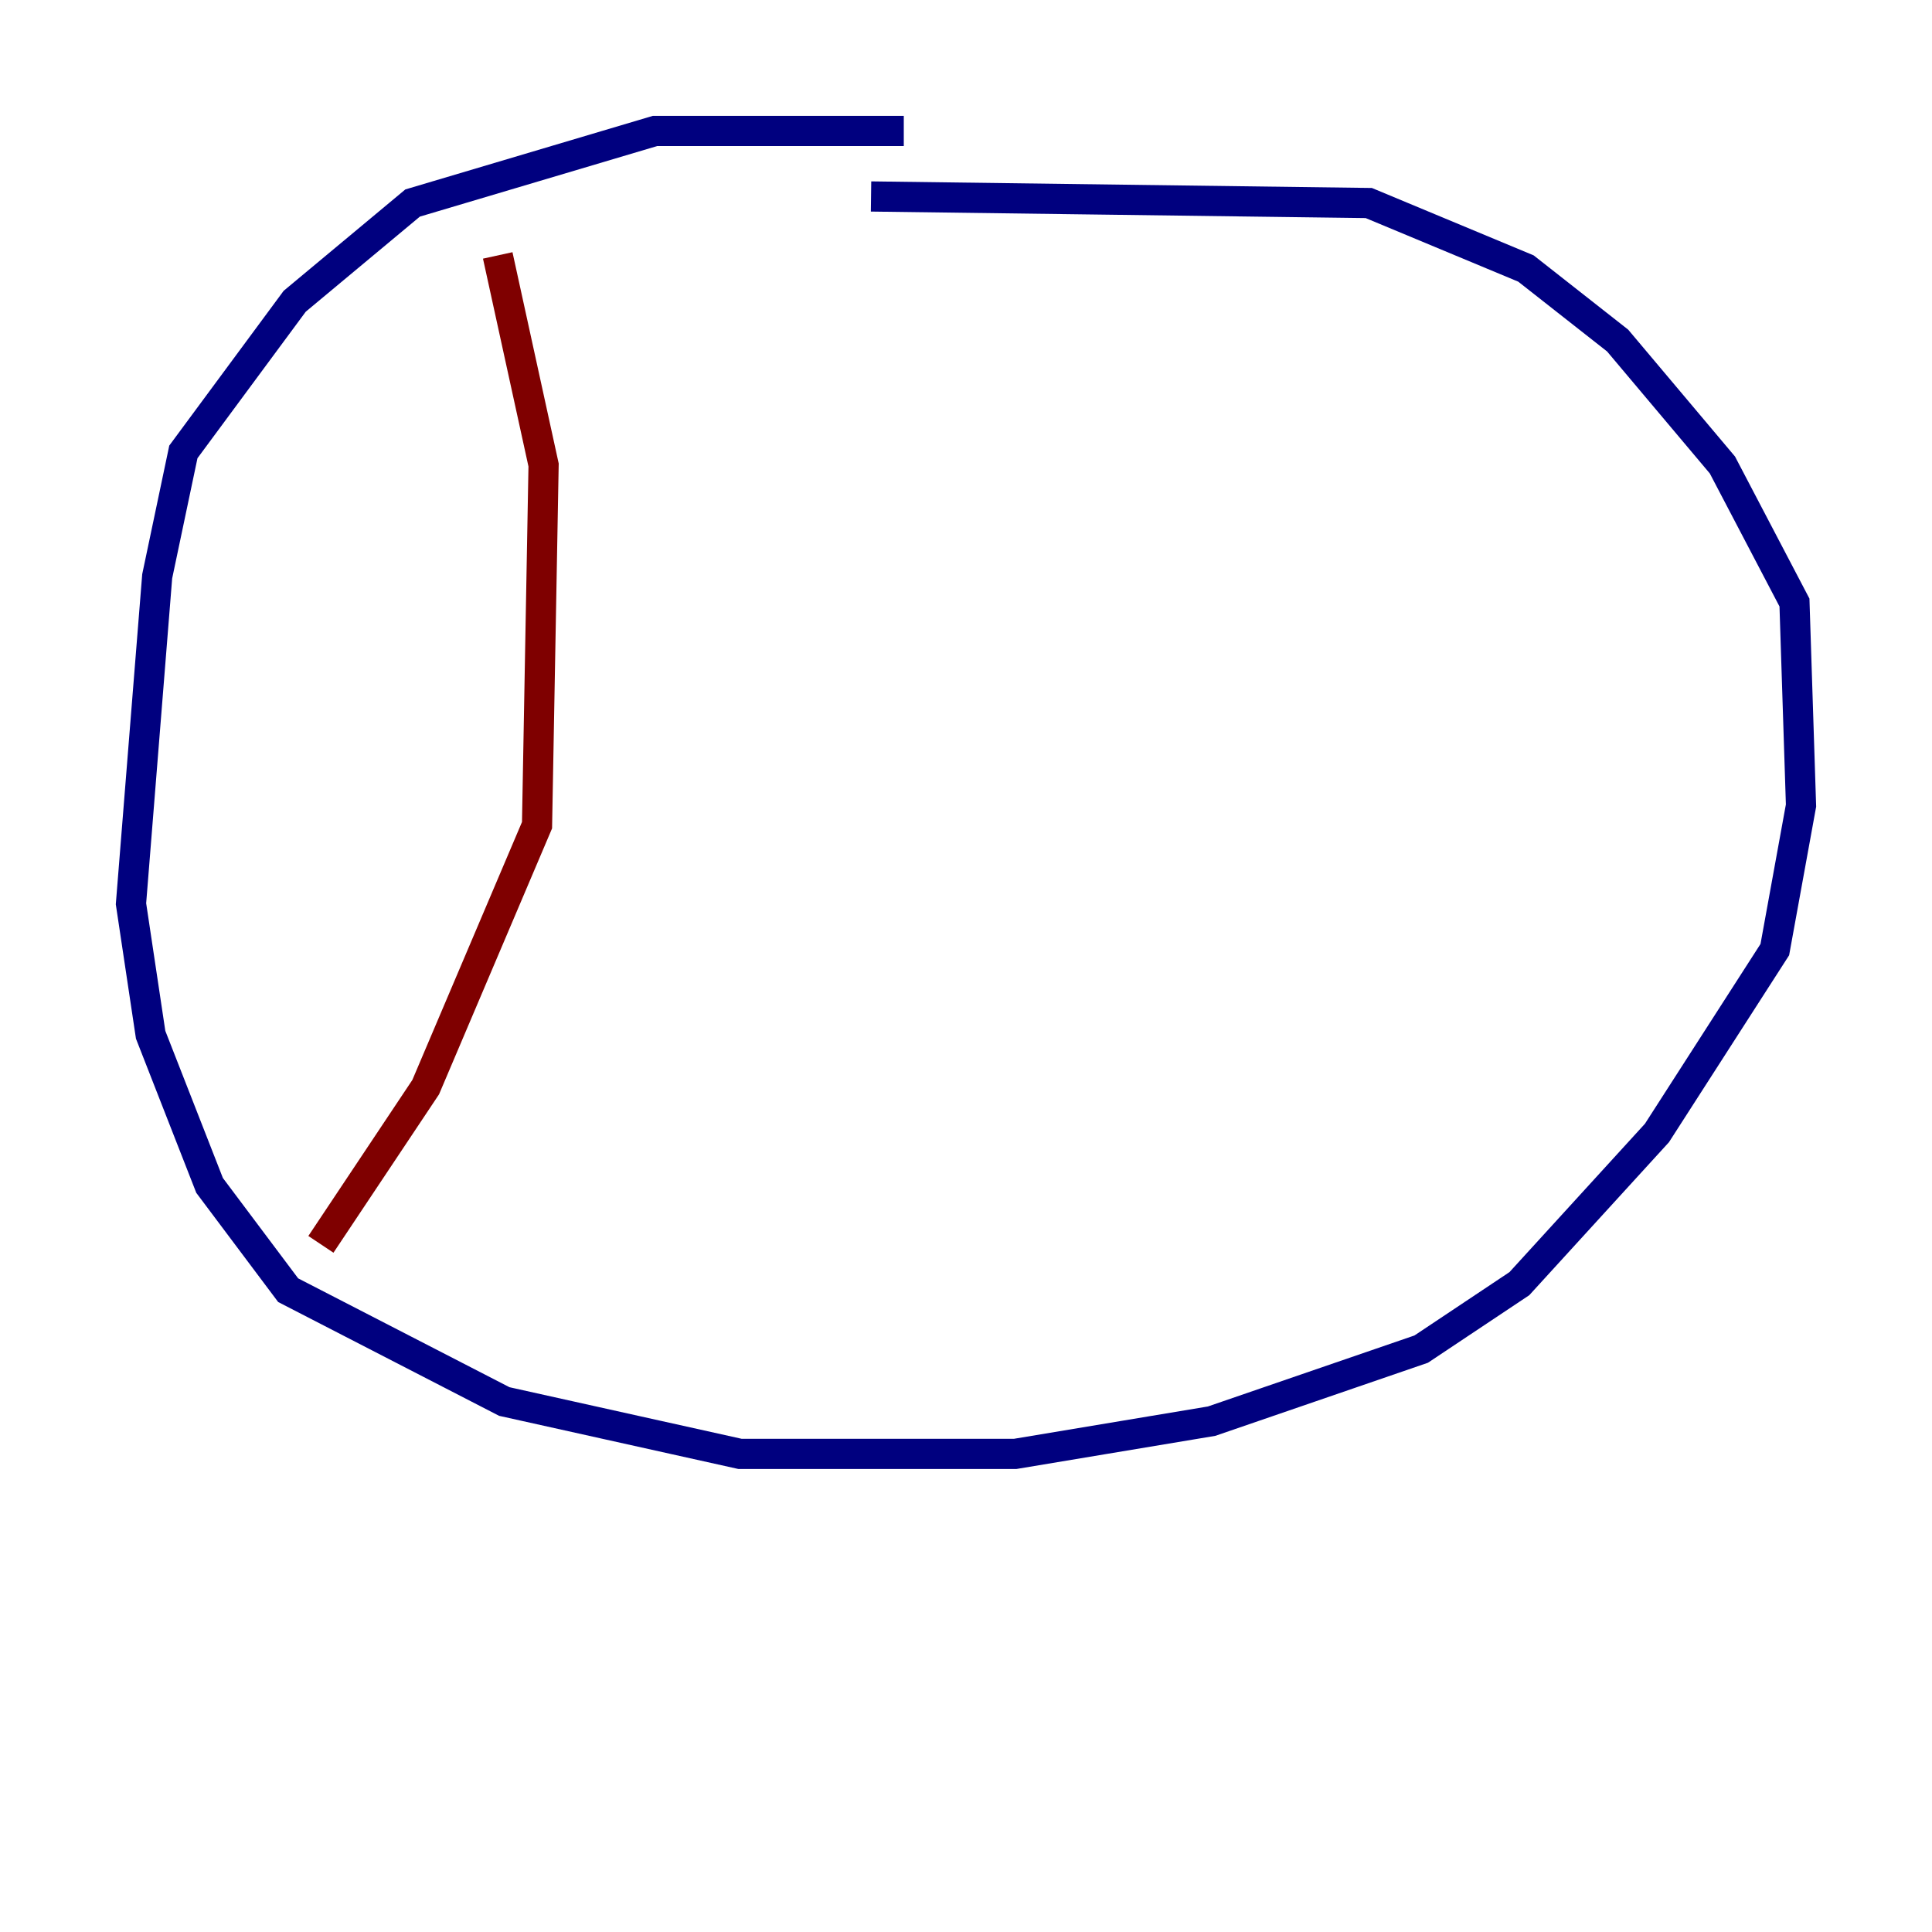 <?xml version="1.0" encoding="utf-8" ?>
<svg baseProfile="tiny" height="128" version="1.2" viewBox="0,0,128,128" width="128" xmlns="http://www.w3.org/2000/svg" xmlns:ev="http://www.w3.org/2001/xml-events" xmlns:xlink="http://www.w3.org/1999/xlink"><defs /><polyline fill="none" points="59.878,8.678 43.39,8.678 27.336,13.451 19.525,19.959 12.149,29.939 10.414,38.183 8.678,59.878 9.98,68.556 13.885,78.536 19.091,85.478 33.41,92.854 49.031,96.325 67.254,96.325 80.271,94.156 94.156,89.383 100.664,85.044 109.776,75.064 117.586,62.915 119.322,53.37 118.888,39.919 114.115,30.807 107.173,22.563 101.098,17.79 90.685,13.451 57.709,13.017" stroke="#00007f" stroke-width="2" /><polyline fill="none" points="32.976,16.922 36.014,30.807 35.58,54.671 28.203,72.027 21.261,82.441" stroke="#7f0000" stroke-width="2" /></svg>